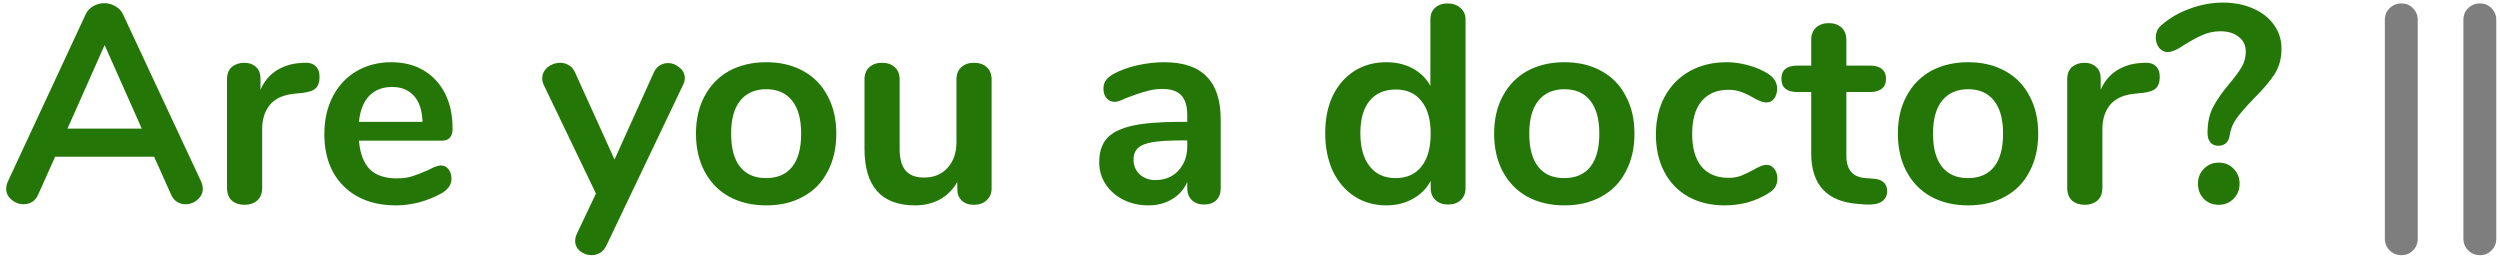 <svg width="320" height="33" viewBox="0 0 320 33" fill="none" xmlns="http://www.w3.org/2000/svg">
<path d="M25.74 23.228C25.884 23.54 25.956 23.852 25.956 24.164C25.956 24.716 25.728 25.184 25.272 25.568C24.84 25.952 24.336 26.144 23.76 26.144C23.376 26.144 23.016 26.048 22.68 25.856C22.344 25.64 22.08 25.316 21.888 24.884L19.728 20.06H7.056L4.896 24.884C4.704 25.316 4.44 25.64 4.104 25.856C3.768 26.048 3.396 26.144 2.988 26.144C2.436 26.144 1.932 25.952 1.476 25.568C1.02 25.184 0.792 24.716 0.792 24.164C0.792 23.852 0.864 23.54 1.008 23.228L10.944 1.88C11.16 1.4 11.484 1.04 11.916 0.8C12.372 0.536 12.852 0.404 13.356 0.404C13.86 0.404 14.328 0.536 14.76 0.8C15.216 1.04 15.552 1.4 15.768 1.88L25.74 23.228ZM8.64 16.46H18.144L13.392 5.768L8.64 16.46ZM38.887 8.036C39.511 7.988 40.003 8.12 40.363 8.432C40.723 8.744 40.903 9.212 40.903 9.836C40.903 10.484 40.747 10.964 40.435 11.276C40.123 11.588 39.559 11.792 38.743 11.888L37.663 11.996C36.247 12.14 35.203 12.62 34.531 13.436C33.883 14.252 33.559 15.272 33.559 16.496V24.056C33.559 24.752 33.343 25.292 32.911 25.676C32.479 26.036 31.939 26.216 31.291 26.216C30.643 26.216 30.103 26.036 29.671 25.676C29.263 25.292 29.059 24.752 29.059 24.056V10.124C29.059 9.452 29.263 8.936 29.671 8.576C30.103 8.216 30.631 8.036 31.255 8.036C31.879 8.036 32.383 8.216 32.767 8.576C33.151 8.912 33.343 9.404 33.343 10.052V11.492C33.799 10.436 34.471 9.62 35.359 9.044C36.271 8.468 37.279 8.144 38.383 8.072L38.887 8.036ZM56.42 21.176C56.828 21.176 57.152 21.332 57.392 21.644C57.656 21.956 57.788 22.376 57.788 22.904C57.788 23.648 57.344 24.272 56.456 24.776C55.64 25.232 54.716 25.604 53.684 25.892C52.652 26.156 51.668 26.288 50.732 26.288C47.9 26.288 45.656 25.472 44 23.84C42.344 22.208 41.516 19.976 41.516 17.144C41.516 15.344 41.876 13.748 42.596 12.356C43.316 10.964 44.324 9.884 45.62 9.116C46.94 8.348 48.428 7.964 50.084 7.964C51.668 7.964 53.048 8.312 54.224 9.008C55.4 9.704 56.312 10.688 56.96 11.96C57.608 13.232 57.932 14.732 57.932 16.46C57.932 17.492 57.476 18.008 56.564 18.008H45.944C46.088 19.664 46.556 20.888 47.348 21.68C48.14 22.448 49.292 22.832 50.804 22.832C51.572 22.832 52.244 22.736 52.82 22.544C53.42 22.352 54.092 22.088 54.836 21.752C55.556 21.368 56.084 21.176 56.42 21.176ZM50.192 11.132C48.968 11.132 47.984 11.516 47.24 12.284C46.52 13.052 46.088 14.156 45.944 15.596H54.08C54.032 14.132 53.672 13.028 53 12.284C52.328 11.516 51.392 11.132 50.192 11.132ZM83.663 9.332C83.855 8.9 84.107 8.588 84.419 8.396C84.755 8.18 85.115 8.072 85.499 8.072C86.051 8.072 86.543 8.264 86.975 8.648C87.431 9.008 87.659 9.464 87.659 10.016C87.659 10.28 87.587 10.556 87.443 10.844L77.615 31.436C77.207 32.252 76.571 32.66 75.707 32.66C75.155 32.66 74.663 32.48 74.231 32.12C73.823 31.784 73.619 31.352 73.619 30.824C73.619 30.56 73.691 30.26 73.835 29.924L76.283 24.776L69.587 10.844C69.467 10.604 69.407 10.328 69.407 10.016C69.407 9.464 69.635 8.996 70.091 8.612C70.571 8.228 71.111 8.036 71.711 8.036C72.119 8.036 72.491 8.144 72.827 8.36C73.163 8.552 73.427 8.864 73.619 9.296L78.659 20.42L83.663 9.332ZM98.083 26.288C96.283 26.288 94.699 25.916 93.331 25.172C91.987 24.428 90.943 23.36 90.199 21.968C89.455 20.576 89.083 18.956 89.083 17.108C89.083 15.26 89.455 13.652 90.199 12.284C90.943 10.892 91.987 9.824 93.331 9.08C94.699 8.336 96.283 7.964 98.083 7.964C99.883 7.964 101.455 8.336 102.799 9.08C104.167 9.824 105.211 10.892 105.931 12.284C106.675 13.652 107.047 15.26 107.047 17.108C107.047 18.956 106.675 20.576 105.931 21.968C105.211 23.36 104.167 24.428 102.799 25.172C101.455 25.916 99.883 26.288 98.083 26.288ZM98.047 22.796C99.511 22.796 100.627 22.316 101.395 21.356C102.163 20.396 102.547 18.98 102.547 17.108C102.547 15.26 102.163 13.856 101.395 12.896C100.627 11.912 99.523 11.42 98.083 11.42C96.643 11.42 95.527 11.912 94.735 12.896C93.967 13.856 93.583 15.26 93.583 17.108C93.583 18.98 93.967 20.396 94.735 21.356C95.503 22.316 96.607 22.796 98.047 22.796ZM124.658 8.036C125.354 8.036 125.906 8.228 126.314 8.612C126.722 8.996 126.926 9.512 126.926 10.16V24.128C126.926 24.752 126.71 25.256 126.278 25.64C125.87 26.024 125.33 26.216 124.658 26.216C124.01 26.216 123.494 26.036 123.11 25.676C122.726 25.316 122.534 24.824 122.534 24.2V23.3C121.982 24.26 121.238 25.004 120.302 25.532C119.366 26.036 118.31 26.288 117.134 26.288C112.814 26.288 110.654 23.864 110.654 19.016V10.16C110.654 9.512 110.858 8.996 111.266 8.612C111.674 8.228 112.214 8.036 112.886 8.036C113.582 8.036 114.134 8.228 114.542 8.612C114.95 8.996 115.154 9.512 115.154 10.16V19.052C115.154 20.3 115.406 21.224 115.91 21.824C116.414 22.424 117.206 22.724 118.286 22.724C119.534 22.724 120.53 22.316 121.274 21.5C122.042 20.66 122.426 19.556 122.426 18.188V10.16C122.426 9.512 122.63 8.996 123.038 8.612C123.446 8.228 123.986 8.036 124.658 8.036ZM149.015 7.964C151.463 7.964 153.275 8.576 154.451 9.8C155.651 11 156.251 12.836 156.251 15.308V24.092C156.251 24.74 156.059 25.256 155.675 25.64C155.291 26 154.763 26.18 154.091 26.18C153.467 26.18 152.951 25.988 152.543 25.604C152.159 25.22 151.967 24.716 151.967 24.092V23.3C151.559 24.236 150.911 24.968 150.023 25.496C149.159 26.024 148.151 26.288 146.999 26.288C145.823 26.288 144.755 26.048 143.795 25.568C142.835 25.088 142.079 24.428 141.527 23.588C140.975 22.748 140.699 21.812 140.699 20.78C140.699 19.484 141.023 18.464 141.671 17.72C142.343 16.976 143.423 16.436 144.911 16.1C146.399 15.764 148.451 15.596 151.067 15.596H151.967V14.768C151.967 13.592 151.715 12.74 151.211 12.212C150.707 11.66 149.891 11.384 148.763 11.384C148.067 11.384 147.359 11.492 146.639 11.708C145.919 11.9 145.067 12.188 144.083 12.572C143.459 12.884 143.003 13.04 142.715 13.04C142.283 13.04 141.923 12.884 141.635 12.572C141.371 12.26 141.239 11.852 141.239 11.348C141.239 10.94 141.335 10.592 141.527 10.304C141.743 9.992 142.091 9.704 142.571 9.44C143.411 8.984 144.407 8.624 145.559 8.36C146.735 8.096 147.887 7.964 149.015 7.964ZM147.899 23.048C149.099 23.048 150.071 22.652 150.815 21.86C151.583 21.044 151.967 20 151.967 18.728V17.972H151.319C149.711 17.972 148.463 18.044 147.575 18.188C146.687 18.332 146.051 18.584 145.667 18.944C145.283 19.304 145.091 19.796 145.091 20.42C145.091 21.188 145.355 21.824 145.883 22.328C146.435 22.808 147.107 23.048 147.899 23.048ZM185.286 0.44C185.958 0.44 186.51 0.632 186.942 1.016C187.374 1.4 187.59 1.904 187.59 2.528V24.056C187.59 24.704 187.386 25.22 186.978 25.604C186.57 25.988 186.03 26.18 185.358 26.18C184.686 26.18 184.146 25.988 183.738 25.604C183.33 25.22 183.126 24.704 183.126 24.056V23.156C182.598 24.14 181.83 24.908 180.822 25.46C179.838 26.012 178.71 26.288 177.438 26.288C175.926 26.288 174.57 25.904 173.37 25.136C172.194 24.368 171.27 23.288 170.598 21.896C169.95 20.48 169.626 18.86 169.626 17.036C169.626 15.212 169.95 13.616 170.598 12.248C171.27 10.88 172.194 9.824 173.37 9.08C174.546 8.336 175.902 7.964 177.438 7.964C178.71 7.964 179.838 8.228 180.822 8.756C181.806 9.284 182.562 10.028 183.09 10.988V2.456C183.09 1.856 183.282 1.376 183.666 1.016C184.074 0.632 184.614 0.44 185.286 0.44ZM178.626 22.796C180.066 22.796 181.17 22.304 181.938 21.32C182.73 20.336 183.126 18.932 183.126 17.108C183.126 15.284 182.73 13.892 181.938 12.932C181.17 11.948 180.078 11.456 178.662 11.456C177.222 11.456 176.106 11.936 175.314 12.896C174.522 13.856 174.126 15.236 174.126 17.036C174.126 18.86 174.522 20.276 175.314 21.284C176.106 22.292 177.21 22.796 178.626 22.796ZM200.247 26.288C198.447 26.288 196.863 25.916 195.495 25.172C194.151 24.428 193.107 23.36 192.363 21.968C191.619 20.576 191.247 18.956 191.247 17.108C191.247 15.26 191.619 13.652 192.363 12.284C193.107 10.892 194.151 9.824 195.495 9.08C196.863 8.336 198.447 7.964 200.247 7.964C202.047 7.964 203.619 8.336 204.963 9.08C206.331 9.824 207.375 10.892 208.095 12.284C208.839 13.652 209.211 15.26 209.211 17.108C209.211 18.956 208.839 20.576 208.095 21.968C207.375 23.36 206.331 24.428 204.963 25.172C203.619 25.916 202.047 26.288 200.247 26.288ZM200.211 22.796C201.675 22.796 202.791 22.316 203.559 21.356C204.327 20.396 204.711 18.98 204.711 17.108C204.711 15.26 204.327 13.856 203.559 12.896C202.791 11.912 201.687 11.42 200.247 11.42C198.807 11.42 197.691 11.912 196.899 12.896C196.131 13.856 195.747 15.26 195.747 17.108C195.747 18.98 196.131 20.396 196.899 21.356C197.667 22.316 198.771 22.796 200.211 22.796ZM220.738 26.288C218.986 26.288 217.438 25.916 216.094 25.172C214.774 24.428 213.754 23.372 213.034 22.004C212.314 20.636 211.954 19.04 211.954 17.216C211.954 15.392 212.326 13.784 213.07 12.392C213.838 10.976 214.906 9.884 216.274 9.116C217.642 8.348 219.214 7.964 220.99 7.964C221.926 7.964 222.862 8.096 223.798 8.36C224.758 8.624 225.598 8.984 226.318 9.44C227.086 9.944 227.47 10.58 227.47 11.348C227.47 11.876 227.338 12.308 227.074 12.644C226.834 12.956 226.51 13.112 226.102 13.112C225.838 13.112 225.562 13.052 225.274 12.932C224.986 12.812 224.698 12.668 224.41 12.5C223.882 12.188 223.378 11.948 222.898 11.78C222.418 11.588 221.866 11.492 221.242 11.492C219.754 11.492 218.602 11.984 217.786 12.968C216.994 13.928 216.598 15.32 216.598 17.144C216.598 18.944 216.994 20.336 217.786 21.32C218.602 22.28 219.754 22.76 221.242 22.76C221.842 22.76 222.37 22.676 222.826 22.508C223.306 22.316 223.834 22.064 224.41 21.752C224.77 21.536 225.082 21.38 225.346 21.284C225.61 21.164 225.874 21.104 226.138 21.104C226.522 21.104 226.846 21.272 227.11 21.608C227.374 21.944 227.506 22.364 227.506 22.868C227.506 23.276 227.41 23.636 227.218 23.948C227.05 24.236 226.762 24.5 226.354 24.74C225.61 25.22 224.746 25.604 223.762 25.892C222.778 26.156 221.77 26.288 220.738 26.288ZM239.754 22.868C240.954 22.94 241.554 23.48 241.554 24.488C241.554 25.064 241.314 25.508 240.834 25.82C240.378 26.108 239.718 26.228 238.854 26.18L237.882 26.108C233.85 25.82 231.834 23.66 231.834 19.628V11.78H230.034C229.386 11.78 228.882 11.636 228.522 11.348C228.186 11.06 228.018 10.64 228.018 10.088C228.018 9.536 228.186 9.116 228.522 8.828C228.882 8.54 229.386 8.396 230.034 8.396H231.834V5.084C231.834 4.436 232.038 3.92 232.446 3.536C232.854 3.152 233.406 2.96 234.102 2.96C234.774 2.96 235.314 3.152 235.722 3.536C236.13 3.92 236.334 4.436 236.334 5.084V8.396H239.394C240.042 8.396 240.534 8.54 240.87 8.828C241.23 9.116 241.41 9.536 241.41 10.088C241.41 10.64 241.23 11.06 240.87 11.348C240.534 11.636 240.042 11.78 239.394 11.78H236.334V19.952C236.334 21.728 237.15 22.676 238.782 22.796L239.754 22.868ZM251.927 26.288C250.127 26.288 248.543 25.916 247.175 25.172C245.831 24.428 244.787 23.36 244.043 21.968C243.299 20.576 242.927 18.956 242.927 17.108C242.927 15.26 243.299 13.652 244.043 12.284C244.787 10.892 245.831 9.824 247.175 9.08C248.543 8.336 250.127 7.964 251.927 7.964C253.727 7.964 255.299 8.336 256.643 9.08C258.011 9.824 259.055 10.892 259.775 12.284C260.519 13.652 260.891 15.26 260.891 17.108C260.891 18.956 260.519 20.576 259.775 21.968C259.055 23.36 258.011 24.428 256.643 25.172C255.299 25.916 253.727 26.288 251.927 26.288ZM251.891 22.796C253.355 22.796 254.471 22.316 255.239 21.356C256.007 20.396 256.391 18.98 256.391 17.108C256.391 15.26 256.007 13.856 255.239 12.896C254.471 11.912 253.367 11.42 251.927 11.42C250.487 11.42 249.371 11.912 248.579 12.896C247.811 13.856 247.427 15.26 247.427 17.108C247.427 18.98 247.811 20.396 248.579 21.356C249.347 22.316 250.451 22.796 251.891 22.796ZM274.434 8.036C275.058 7.988 275.55 8.12 275.91 8.432C276.27 8.744 276.45 9.212 276.45 9.836C276.45 10.484 276.294 10.964 275.982 11.276C275.67 11.588 275.106 11.792 274.29 11.888L273.21 11.996C271.794 12.14 270.75 12.62 270.078 13.436C269.43 14.252 269.106 15.272 269.106 16.496V24.056C269.106 24.752 268.89 25.292 268.458 25.676C268.026 26.036 267.486 26.216 266.838 26.216C266.19 26.216 265.65 26.036 265.218 25.676C264.81 25.292 264.606 24.752 264.606 24.056V10.124C264.606 9.452 264.81 8.936 265.218 8.576C265.65 8.216 266.178 8.036 266.802 8.036C267.426 8.036 267.93 8.216 268.314 8.576C268.698 8.912 268.89 9.404 268.89 10.052V11.492C269.346 10.436 270.018 9.62 270.906 9.044C271.818 8.468 272.826 8.144 273.93 8.072L274.434 8.036ZM283.931 18.656C283.523 18.656 283.187 18.512 282.923 18.224C282.683 17.936 282.563 17.54 282.563 17.036C282.563 15.716 282.803 14.6 283.283 13.688C283.763 12.776 284.459 11.78 285.371 10.7C286.091 9.836 286.619 9.116 286.955 8.54C287.291 7.964 287.459 7.316 287.459 6.596C287.459 5.804 287.159 5.18 286.559 4.724C285.983 4.244 285.191 4.004 284.183 4.004C283.319 4.004 282.491 4.196 281.699 4.58C280.907 4.94 279.983 5.468 278.927 6.164C278.327 6.5 277.835 6.668 277.451 6.668C277.043 6.668 276.683 6.488 276.371 6.128C276.083 5.744 275.939 5.3 275.939 4.796C275.939 4.1 276.227 3.536 276.803 3.104C277.811 2.24 278.999 1.568 280.367 1.088C281.735 0.584 283.115 0.332 284.507 0.332C285.971 0.332 287.267 0.584 288.395 1.088C289.547 1.592 290.435 2.288 291.059 3.176C291.707 4.064 292.031 5.084 292.031 6.236C292.031 7.484 291.731 8.576 291.131 9.512C290.531 10.424 289.655 11.456 288.503 12.608C287.519 13.616 286.775 14.468 286.271 15.164C285.791 15.836 285.491 16.604 285.371 17.468C285.299 17.852 285.131 18.152 284.867 18.368C284.627 18.56 284.315 18.656 283.931 18.656ZM284.003 26.216C283.235 26.216 282.599 25.964 282.095 25.46C281.591 24.932 281.339 24.284 281.339 23.516C281.339 22.748 281.591 22.112 282.095 21.608C282.599 21.08 283.235 20.816 284.003 20.816C284.771 20.816 285.407 21.08 285.911 21.608C286.415 22.112 286.667 22.748 286.667 23.516C286.667 24.284 286.403 24.932 285.875 25.46C285.371 25.964 284.747 26.216 284.003 26.216Z" fill="#247707"/>
<path d="M307.384 32.66C306.784 32.66 306.28 32.456 305.872 32.048C305.464 31.64 305.26 31.136 305.26 30.536V2.564C305.26 1.94 305.464 1.436 305.872 1.052C306.28 0.644 306.784 0.44 307.384 0.44C307.984 0.44 308.476 0.644 308.86 1.052C309.268 1.46 309.472 1.964 309.472 2.564V30.536C309.472 31.16 309.268 31.664 308.86 32.048C308.476 32.456 307.984 32.66 307.384 32.66ZM317.438 32.66C316.838 32.66 316.334 32.456 315.926 32.048C315.518 31.64 315.314 31.136 315.314 30.536V2.564C315.314 1.94 315.518 1.436 315.926 1.052C316.334 0.644 316.838 0.44 317.438 0.44C318.038 0.44 318.53 0.644 318.914 1.052C319.322 1.46 319.526 1.964 319.526 2.564V30.536C319.526 31.16 319.322 31.664 318.914 32.048C318.53 32.456 318.038 32.66 317.438 32.66Z" fill="#7E7E7E"/>
</svg>

